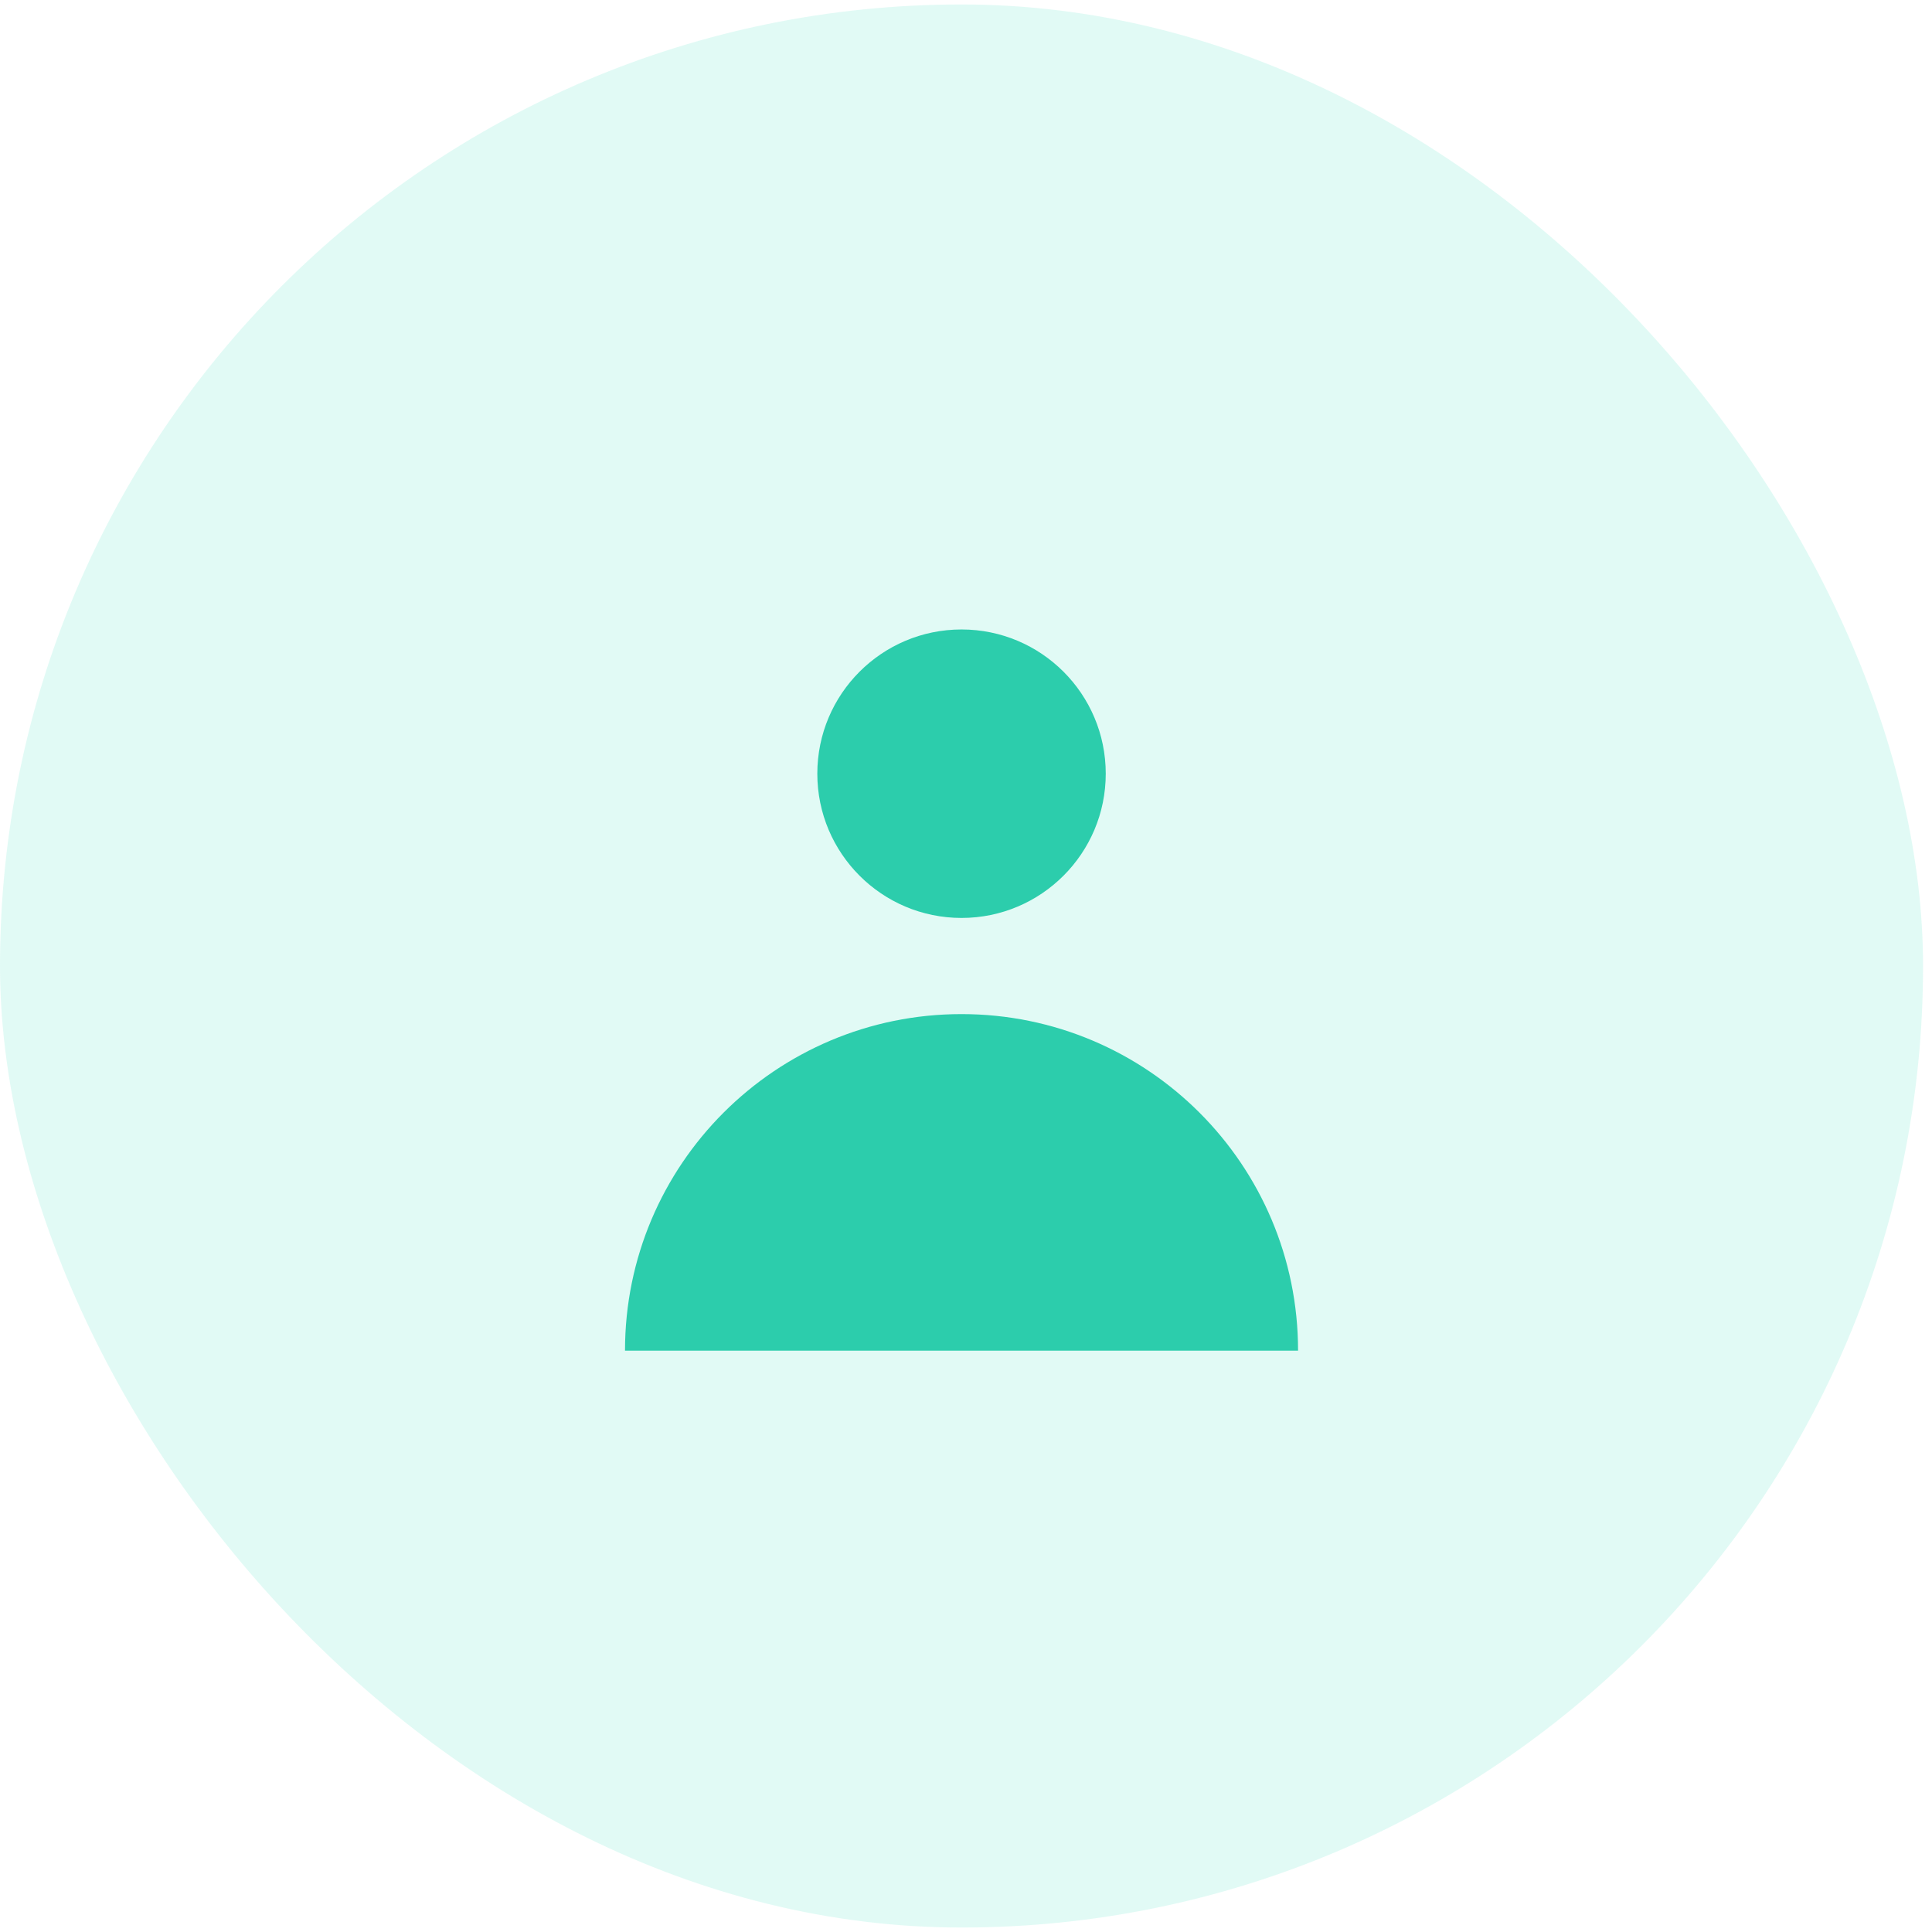 <svg width="48" height="48" viewBox="0 0 48 48" fill="none" xmlns="http://www.w3.org/2000/svg">
<rect y="0.111" width="47.778" height="47.778" rx="23.889" fill="#94ECDA" fill-opacity="0.28"/>
<path d="M23.889 22.806C25.868 22.806 27.472 21.201 27.472 19.222C27.472 17.243 25.868 15.639 23.889 15.639C21.91 15.639 20.306 17.243 20.306 19.222C20.306 21.201 21.91 22.806 23.889 22.806Z" fill="#2CCDAC"/>
<path d="M15.528 33.556C15.528 28.938 19.271 25.195 23.889 25.195C28.507 25.195 32.25 28.938 32.25 33.556H15.528Z" fill="#2CCDAC"/>
</svg>
